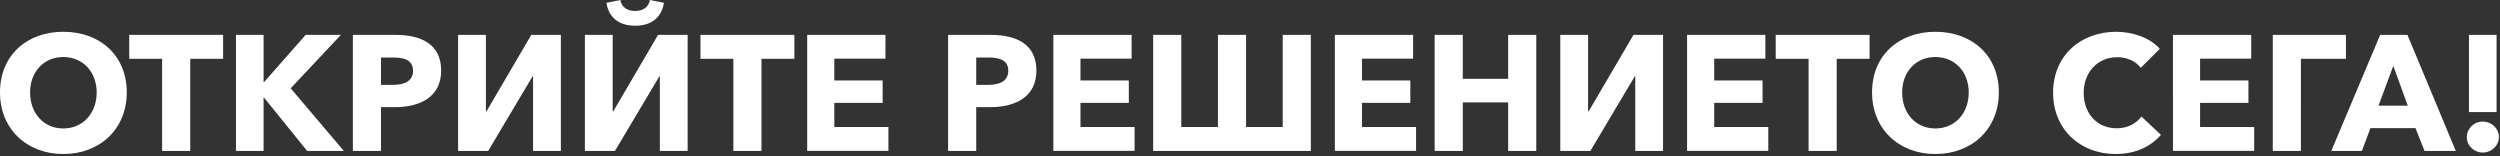 <?xml version="1.0" encoding="utf-8"?>
<!-- Generator: Adobe Illustrator 16.0.0, SVG Export Plug-In . SVG Version: 6.00 Build 0)  -->
<!DOCTYPE svg PUBLIC "-//W3C//DTD SVG 1.1//EN" "http://www.w3.org/Graphics/SVG/1.1/DTD/svg11.dtd">
<svg version="1.1" id="Layer_1" xmlns="http://www.w3.org/2000/svg" xmlns:xlink="http://www.w3.org/1999/xlink" x="0px" y="0px"
	 width="416px" height="26px" viewBox="0 0 416 26" enable-background="new 0 0 416 26" xml:space="preserve">
<rect x="0" y="0" width="416" height="26" fill="#333333" stroke="none"/>
<path fill="#FFFFFF" d="M65.831,5.807h-7.113V25.11h4.678v-7.279h2.325c4.049,0,7.688-1.608,7.688-6.08
	C73.409,7.334,70.071,5.807,65.831,5.807z M65.366,14.123h-1.97V9.569h2.052c1.669,0,3.283,0.354,3.283,2.208
	C68.73,13.604,67.117,14.123,65.366,14.123z M109.499,5.807h4.924V25.11H109.8V12.705h-0.082l-7.387,12.405h-5.006V5.807h4.624
	v12.705h0.109L109.499,5.807z M88.403,5.807h4.924V25.11h-4.624V12.705h-0.082L81.235,25.11h-5.006V5.807h4.624v12.705h0.109
	L88.403,5.807z M116.56,5.807h15.622v3.98h-5.472V25.11h-4.678V9.788h-5.472V5.807z M138.832,21.129h9v3.98h-13.515V5.807h13.022
	V9.76h-8.508v3.626h8.043v3.735h-8.043V21.129z M164.879,5.807h-7.113V25.11h4.678v-7.279h2.325c4.049,0,7.688-1.608,7.688-6.08
	C172.458,7.334,169.12,5.807,164.879,5.807z M164.414,14.123h-1.97V9.569h2.052c1.669,0,3.283,0.354,3.283,2.208
	C167.779,13.604,166.165,14.123,164.414,14.123z M100.909,0.463L103.234,0c0.165,1.145,1.094,1.827,2.462,1.827
	c1.34,0,2.271-0.682,2.435-1.827l2.353,0.463c-0.438,2.645-2.298,3.817-4.788,3.817C103.207,4.28,101.319,3.108,100.909,0.463z
	 M415.429,18.648h-4.596V5.807h4.596V18.648z M10.533,5.289C4.487,5.289,0,9.188,0,15.377c0,6.107,4.487,10.251,10.533,10.251
	c6.073,0,10.56-4.144,10.56-10.251C21.093,9.188,16.606,5.289,10.533,5.289z M10.533,21.375c-3.255,0-5.526-2.508-5.526-5.998
	c0-3.381,2.243-5.889,5.526-5.889c3.283,0,5.554,2.508,5.554,5.889C16.086,18.867,13.788,21.375,10.533,21.375z M21.506,5.807
	h15.621v3.98h-5.471V25.11h-4.679V9.788h-5.471V5.807z M48.374,14.695L57.21,25.11h-6.101l-7.195-8.888h-0.055v8.888h-4.596V5.807
	h4.596v7.852h0.083l6.921-7.852h5.854L48.374,14.695z M356.327,19.385l3.255,3.053c-1.696,1.963-4.268,3.19-7.523,3.19
	c-5.964,0-10.423-4.144-10.423-10.197c0-6.189,4.596-10.142,10.505-10.142c2.708,0,5.636,0.981,7.25,2.835l-3.173,3.163
	c-0.875-1.2-2.435-1.772-3.912-1.772c-3.256,0-5.581,2.508-5.581,5.916c0,3.517,2.271,5.917,5.499,5.917
	C354.056,21.348,355.506,20.53,356.327,19.385z M366.096,21.129h9v3.98h-13.515V5.807h13.022V9.76h-8.508v3.626h8.043v3.735h-8.043
	V21.129z M322.043,5.289c-6.046,0-10.533,3.899-10.533,10.088c0,6.107,4.487,10.251,10.533,10.251
	c6.074,0,10.561-4.144,10.561-10.251C332.604,9.188,328.117,5.289,322.043,5.289z M322.043,21.375c-3.255,0-5.526-2.508-5.526-5.998
	c0-3.381,2.243-5.889,5.526-5.889c3.283,0,5.554,2.508,5.554,5.889C327.597,18.867,325.299,21.375,322.043,21.375z M415.812,22.792
	c0,1.445-1.204,2.59-2.681,2.59c-1.423,0-2.654-1.118-2.654-2.563c0-1.417,1.176-2.59,2.654-2.59
	C414.608,20.23,415.812,21.375,415.812,22.792z M396.057,5.807l-8.125,19.303h5.089l1.422-3.79h7.496l1.504,3.79h5.198
	l-8.043-19.303H396.057z M395.783,17.585l2.462-6.625l2.408,6.625H395.783z M179.792,21.129h9.001v3.98h-13.515V5.807H188.3V9.76
	h-8.508v3.626h8.043v3.735h-8.043V21.129z M390.365,9.788h-7.496V25.11h-4.678V5.807h12.174V9.788z M250.958,5.807h4.678V25.11
	h-4.678v-8.07h-7.551v8.07h-4.678V5.807h4.678v7.307h7.551V5.807z M226.635,21.129h9v3.98h-13.515V5.807h13.022V9.76h-8.508v3.626
	h8.043v3.735h-8.043V21.129z M213.444,5.807h4.678V25.11h-26.236V5.807h4.679v15.322h6.101V5.807h4.678v15.322h6.101V5.807z
	 M271.807,5.807h4.924V25.11h-4.623V12.705h-0.083L264.64,25.11h-5.007V5.807h4.624v12.705h0.109L271.807,5.807z M295.477,5.807
	h15.622v3.98h-5.472V25.11h-4.678V9.788h-5.472V5.807z M285.243,21.129h9.001v3.98h-13.515V5.807h13.022V9.76h-8.508v3.626h8.043
	v3.735h-8.043V21.129z"/>
</svg>
